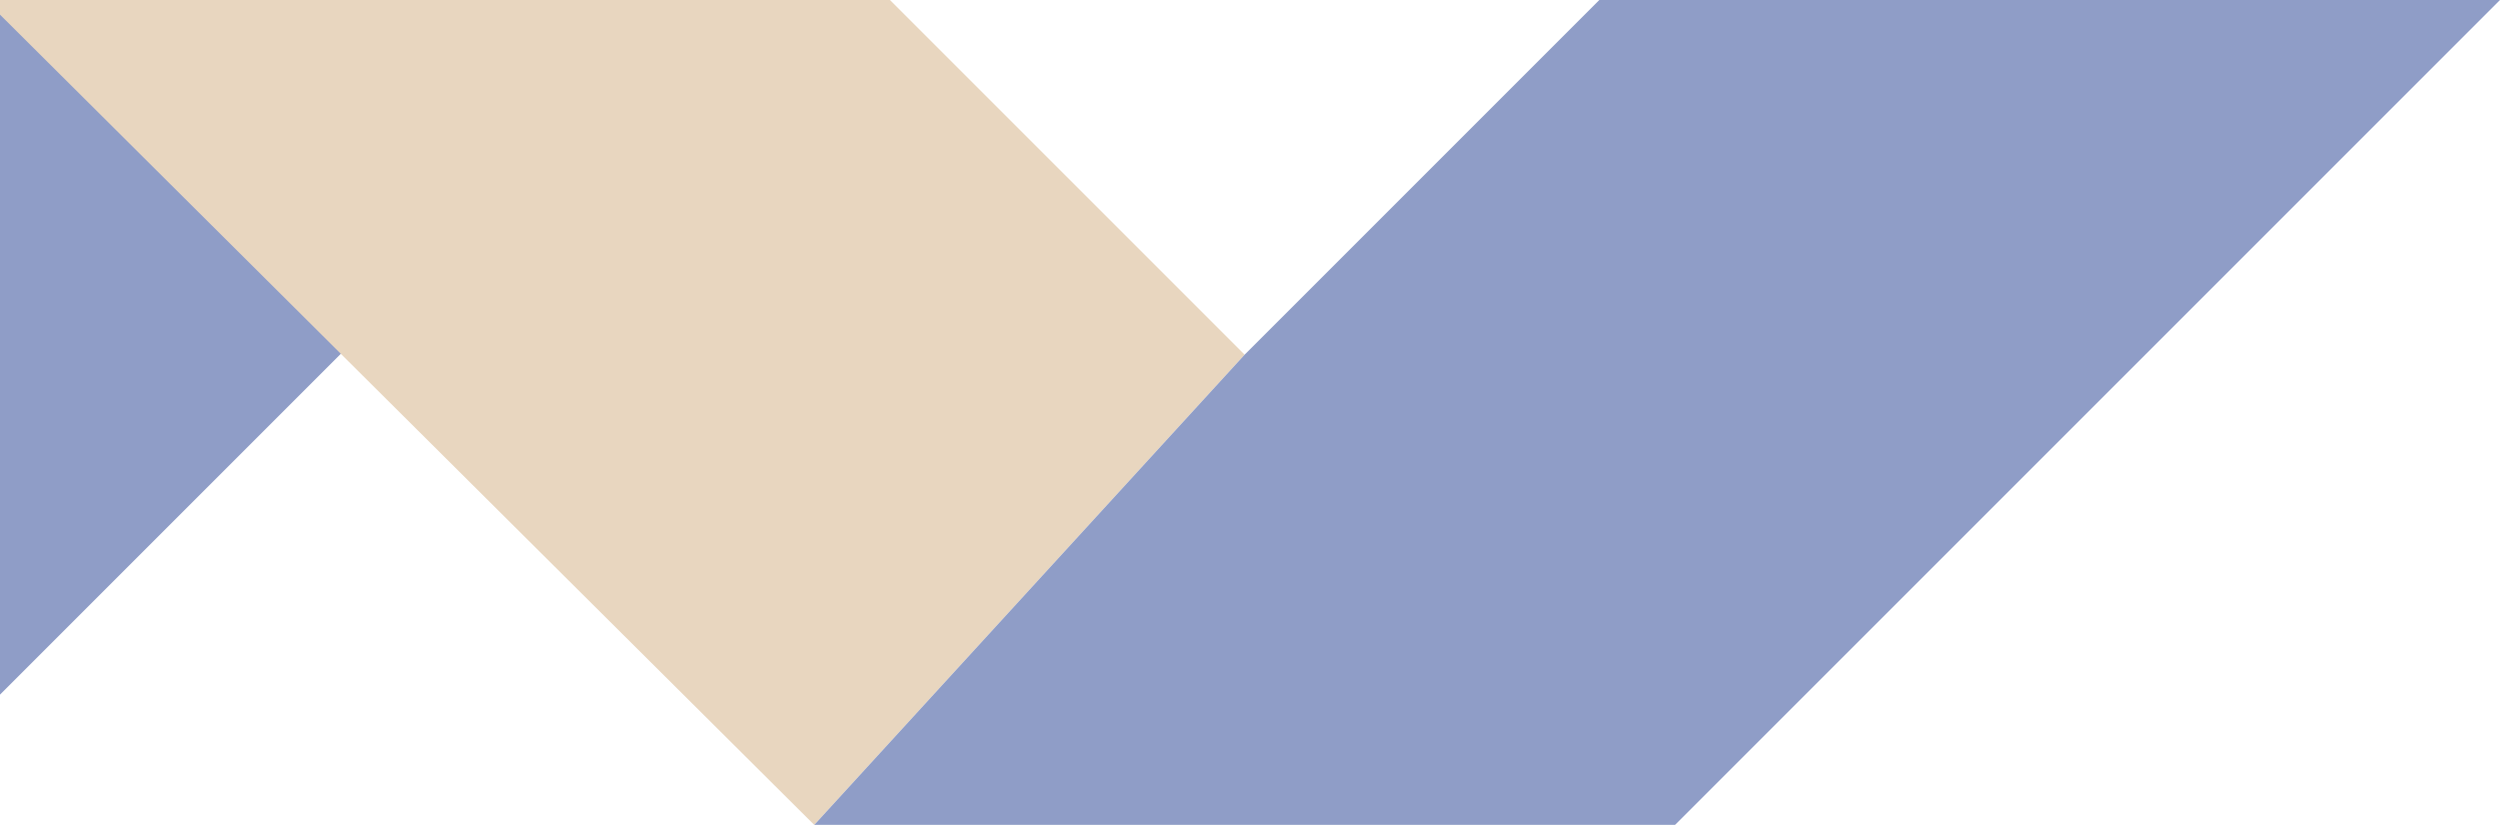 <svg width="1682" height="555" viewBox="0 0 1682 555" fill="none" xmlns="http://www.w3.org/2000/svg">
    <g opacity="0.5" clip-path="url(#clip0_58_689)">
        <path d="M467.376 0H-138.596L-396 257.391L-98.377 555H-87.652L467.376 0Z" fill="#1F3C90" />
        <path d="M837.394 238.623L598.759 0H-9.894L547.814 555L837.394 238.623Z" fill="#D2AE80" />
        <path d="M547.814 555H1126.97L1682 0H1076.03L837.394 238.623L547.814 555Z" fill="#1F3C90" />
    </g>
    <defs>
        <clipPath id="clip0_58_689">
            <rect width="2078" height="555" fill="white" transform="translate(-396)" />
        </clipPath>
    </defs>
</svg>
    